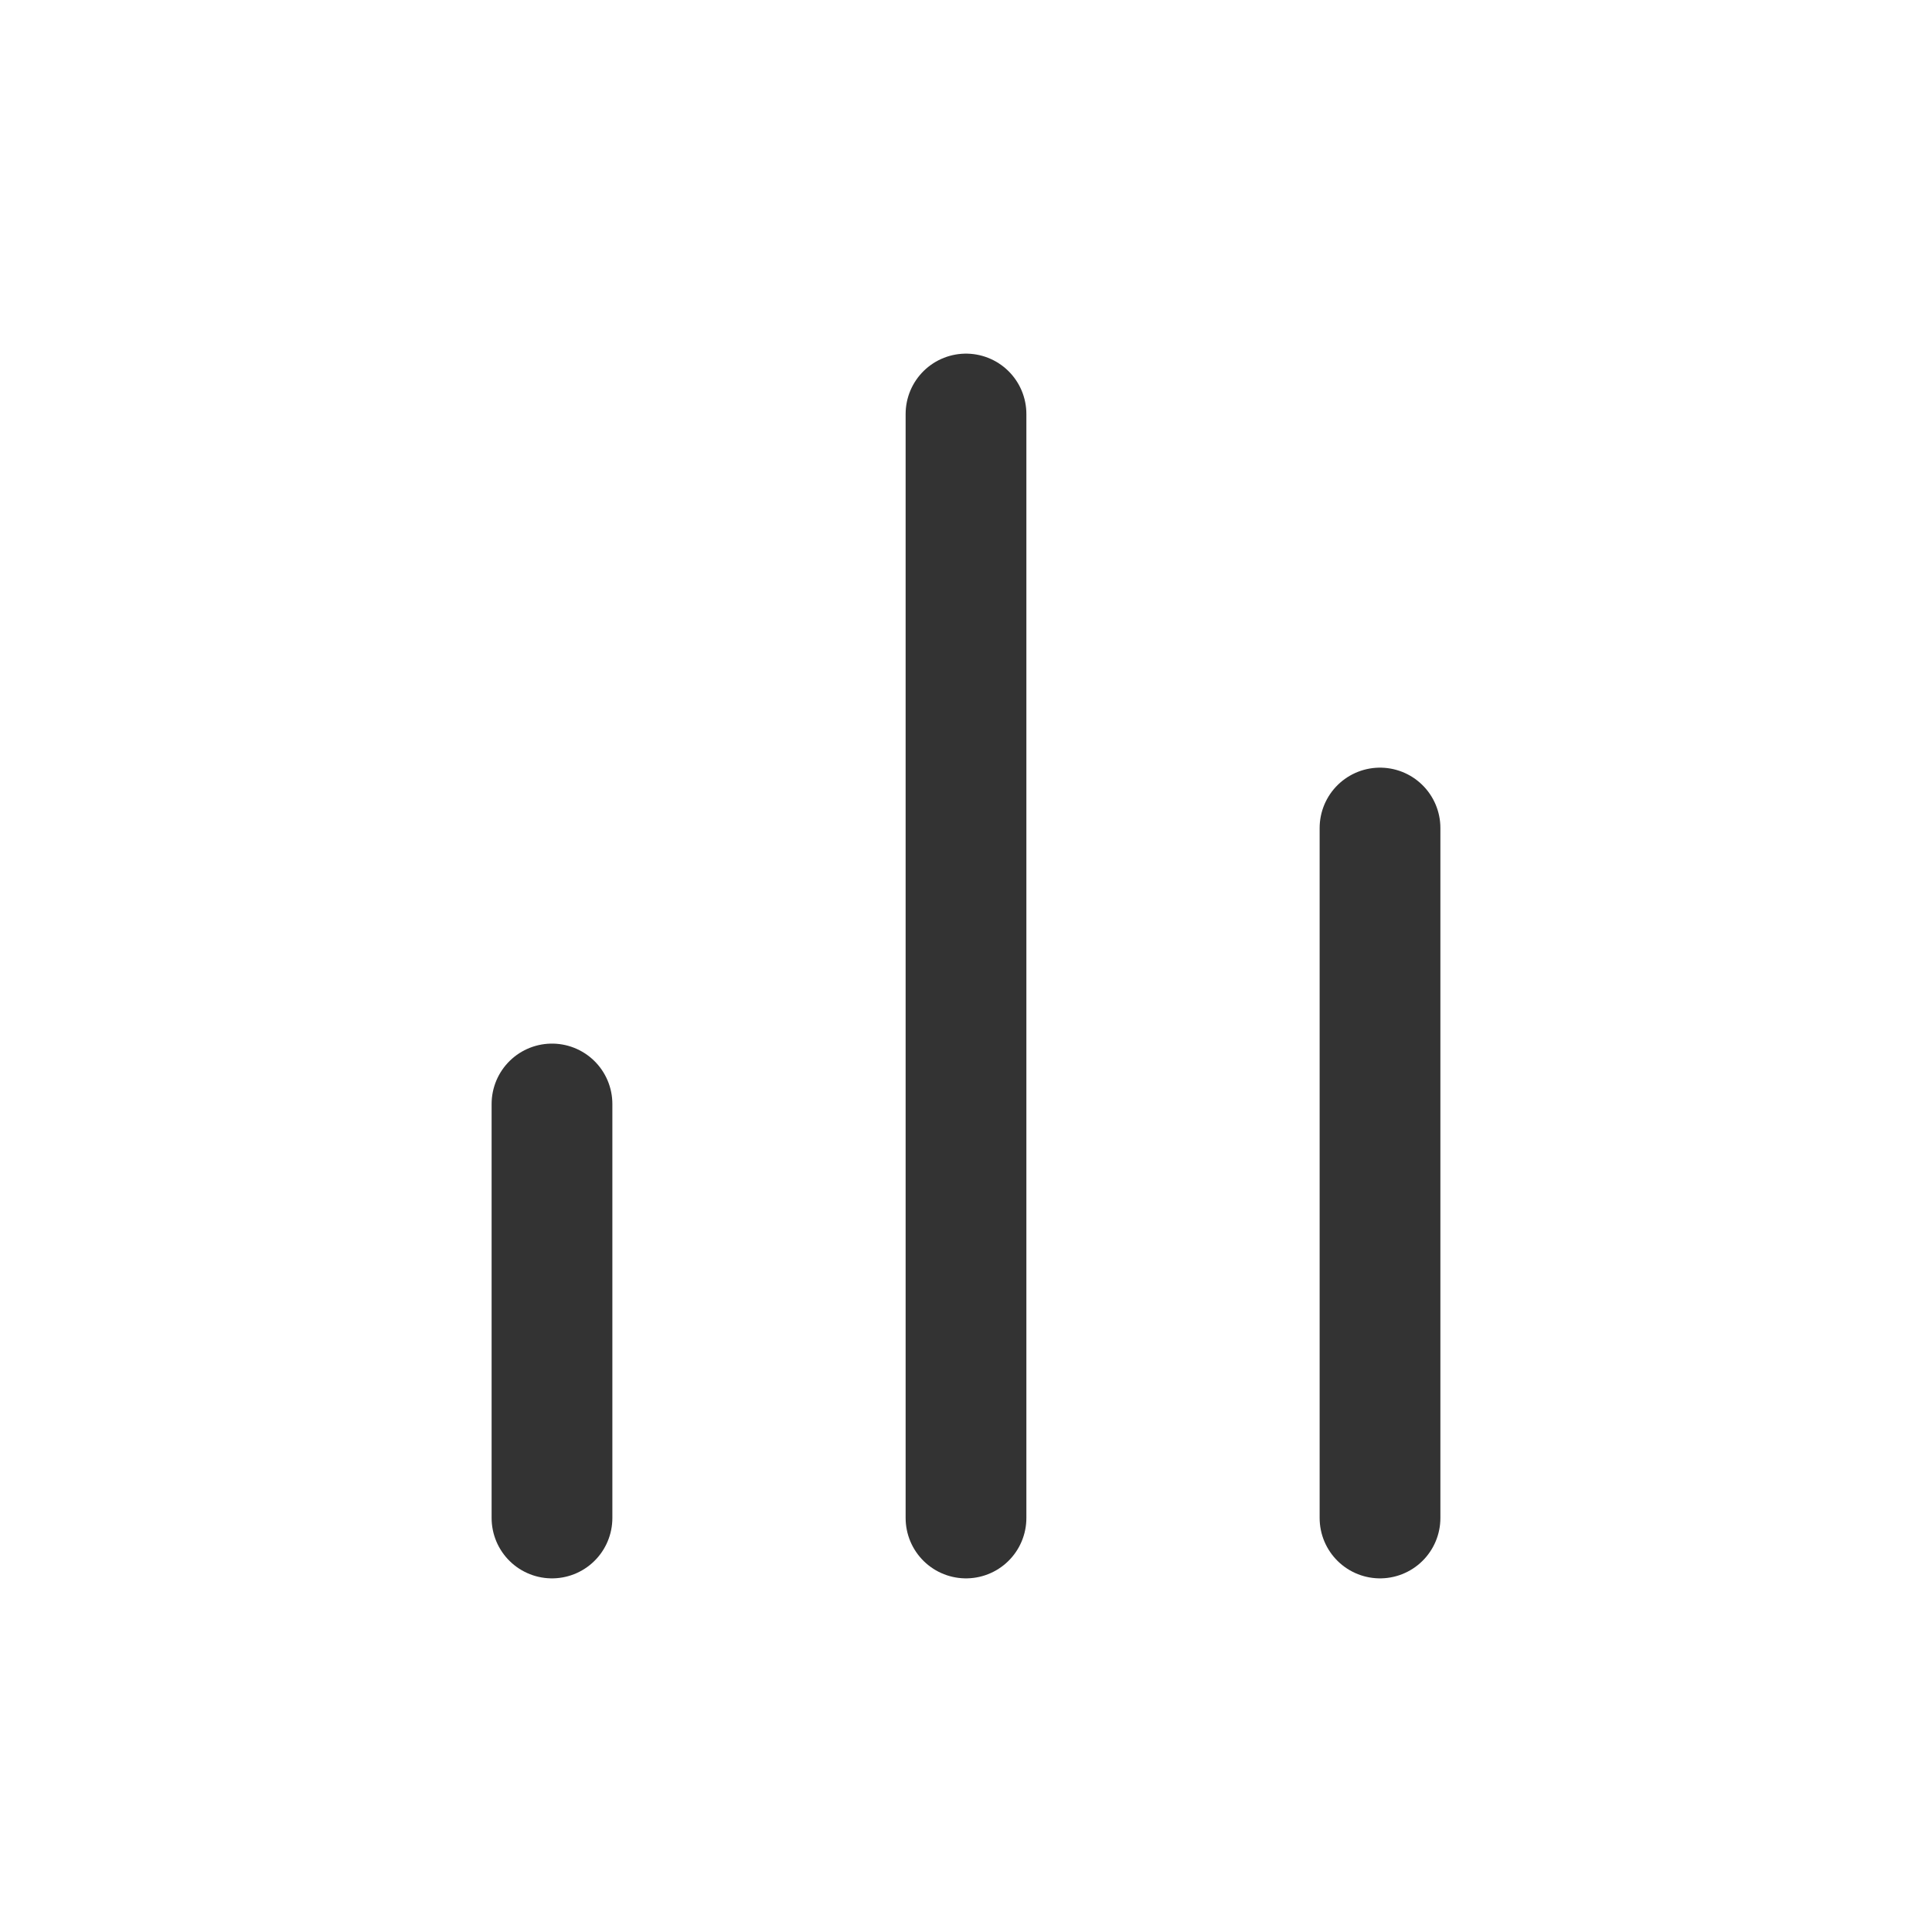 <svg width="24" height="24" viewBox="0 0 24 24" fill="none" xmlns="http://www.w3.org/2000/svg">
<path d="M17.143 18.857V10.286M12 18.857V5.143M6.857 18.857V13.714" stroke="#333333" stroke-width="1.5" stroke-linecap="round" stroke-linejoin="round"/>
</svg>
